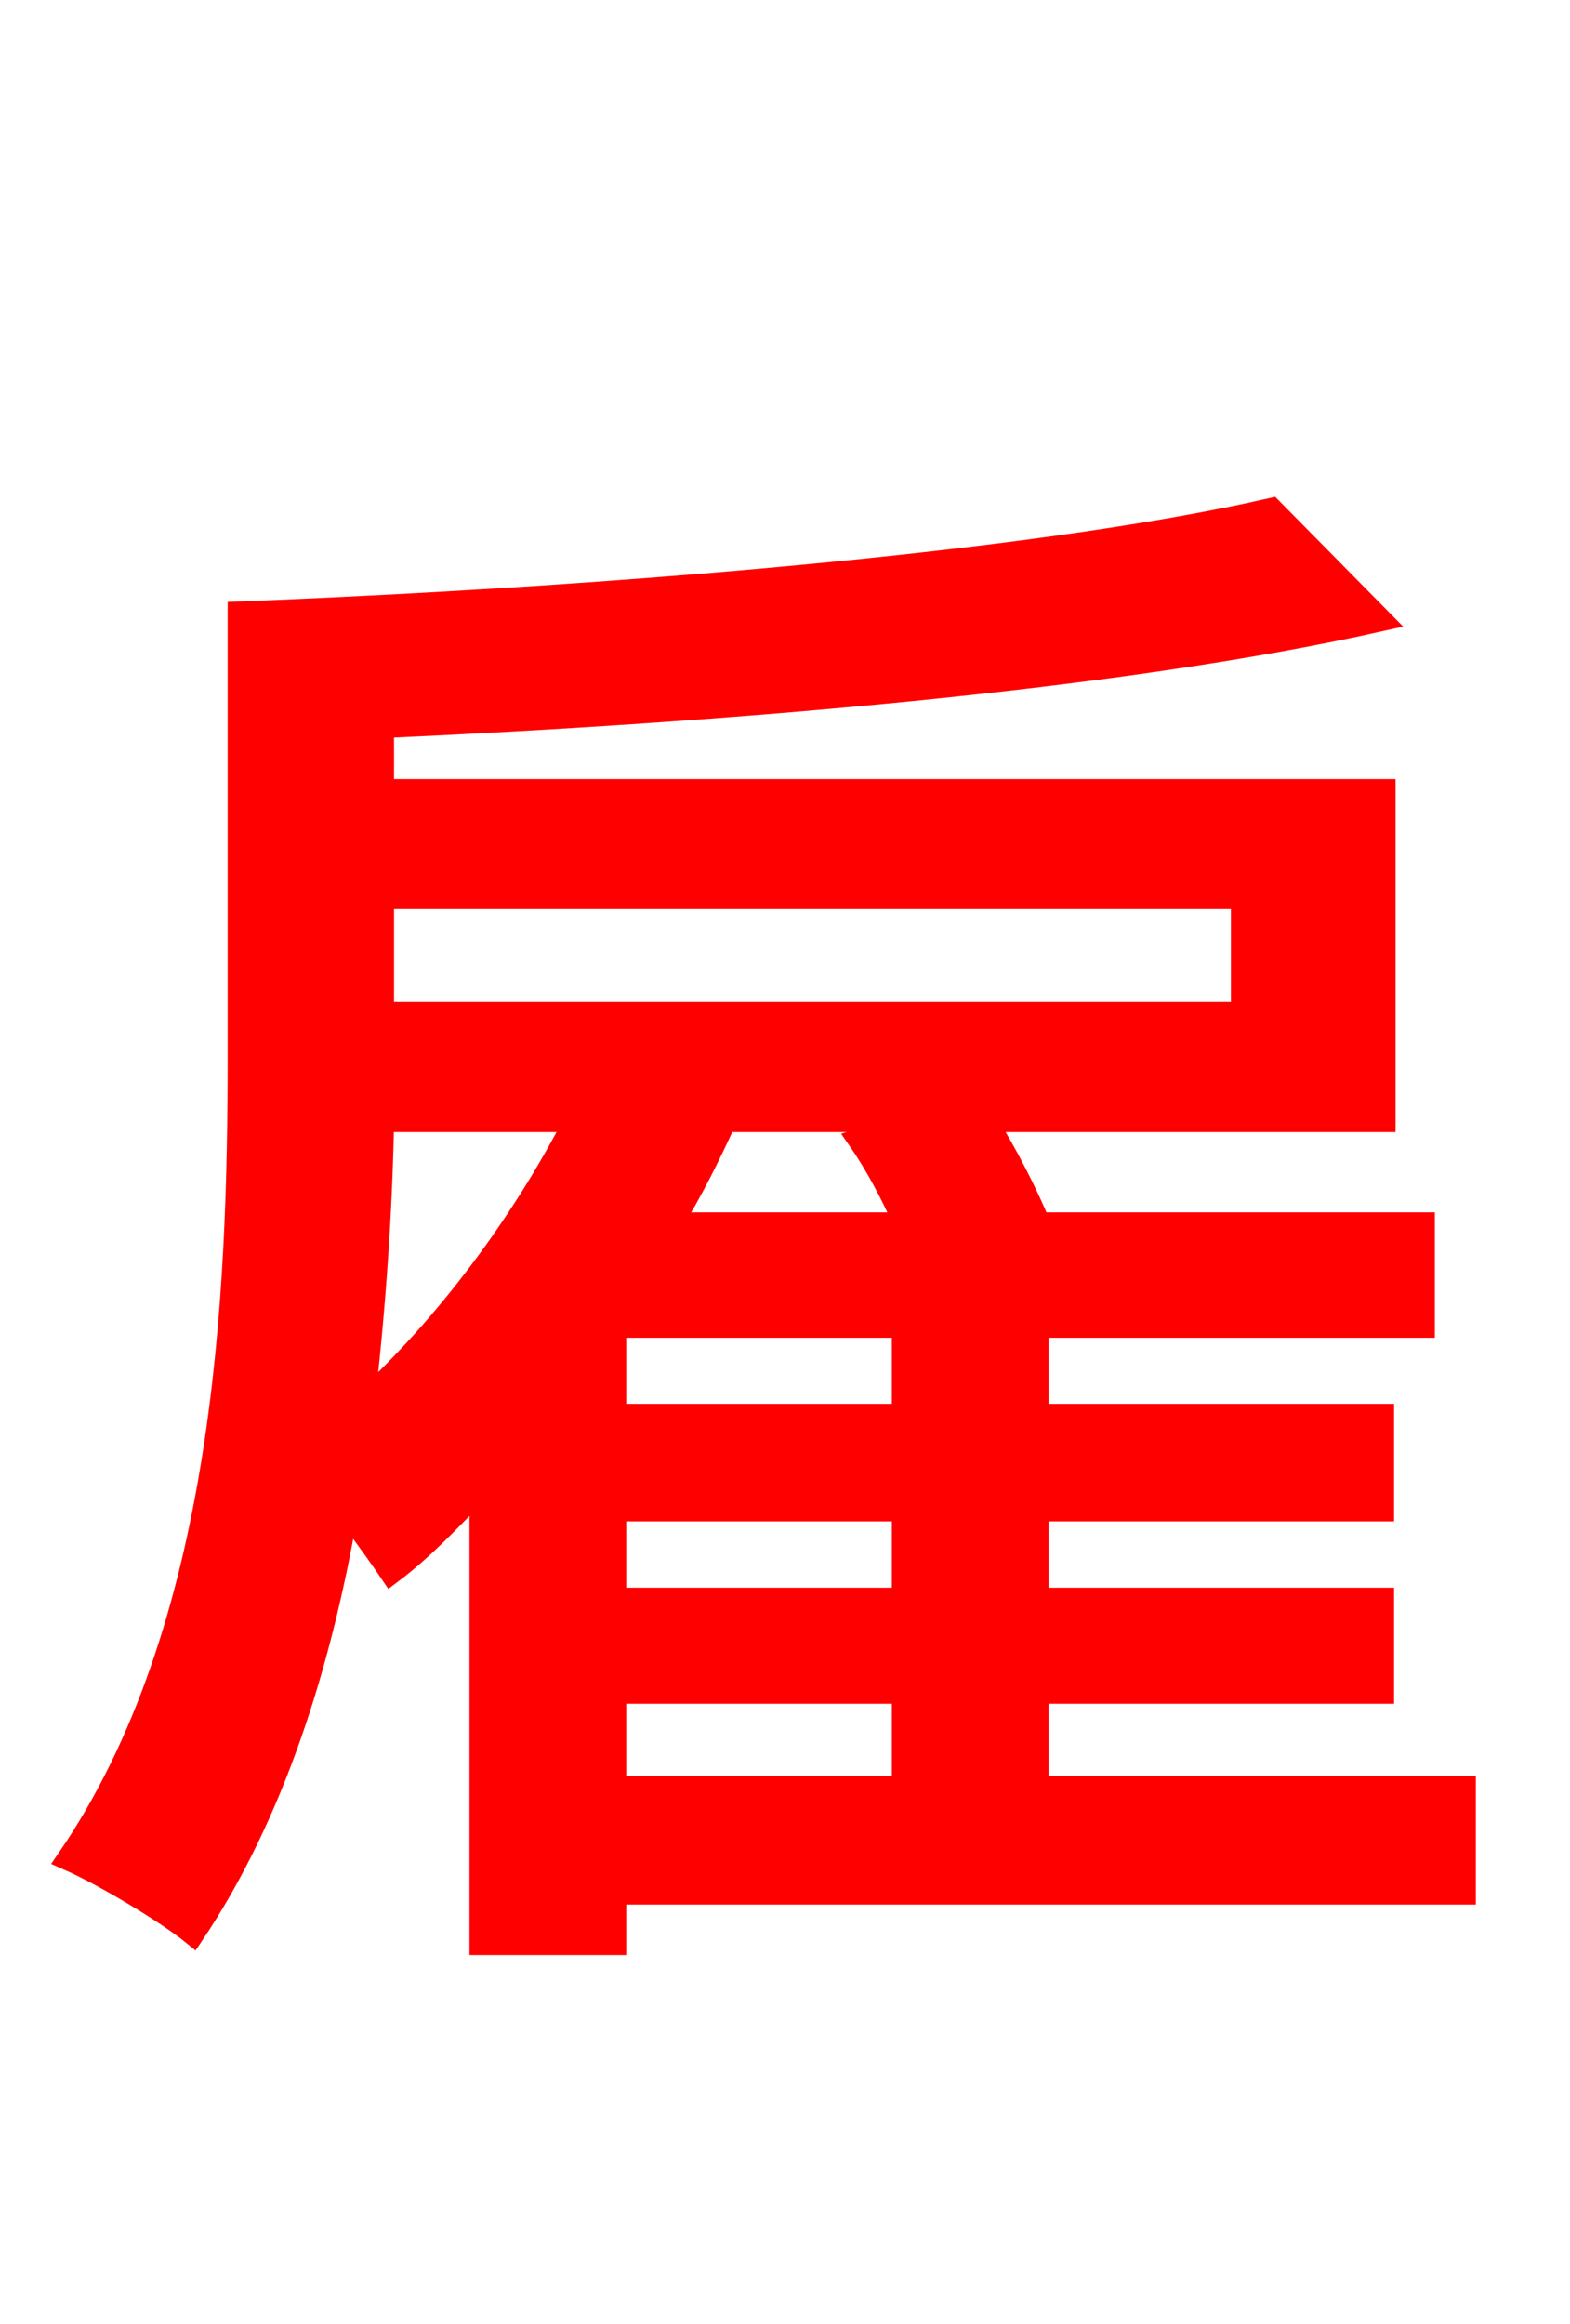 <svg xmlns="http://www.w3.org/2000/svg" xmlns:xlink="http://www.w3.org/1999/xlink" width="72" height="106.56"><path fill="red" stroke="red" d="M28.22 77.62L41.40 77.62L41.40 81.94L28.22 81.94ZM42.34 51.41L39.38 52.27C40.18 53.42 40.90 54.79 41.47 56.09L30.82 56.09C31.75 54.58 32.54 52.99 33.26 51.41ZM26.35 51.41C23.90 56.16 20.45 60.77 16.70 64.22C17.21 59.76 17.50 55.37 17.57 51.41ZM56.95 41.18L56.95 46.44L17.57 46.44L17.57 41.18ZM41.40 64.87L28.22 64.87L28.22 60.84L41.40 60.84ZM41.40 73.30L28.22 73.30L28.22 69.26L41.40 69.26ZM67.18 81.94L47.59 81.94L47.59 77.62L63.43 77.62L63.43 73.30L47.59 73.30L47.59 69.26L63.43 69.26L63.43 64.87L47.59 64.87L47.59 60.84L65.30 60.84L65.30 56.09L47.66 56.09C47.09 54.72 46.15 52.85 45.22 51.41L63.50 51.41L63.50 36.22L17.57 36.22L17.57 33.34C33.41 32.62 51.12 31.18 63.36 28.44L58.32 23.33C47.30 25.85 27.50 27.43 10.94 28.08L10.94 28.15L10.94 48.38C10.94 59.33 10.37 74.66 3.10 85.25C4.75 85.97 7.63 87.70 8.86 88.70C12.53 83.23 14.69 76.39 15.91 69.34C16.78 70.49 17.50 71.50 17.93 72.14C19.37 71.06 20.66 69.70 22.03 68.26L22.03 89.14L28.22 89.14L28.22 86.83L67.18 86.83Z"/></svg>
